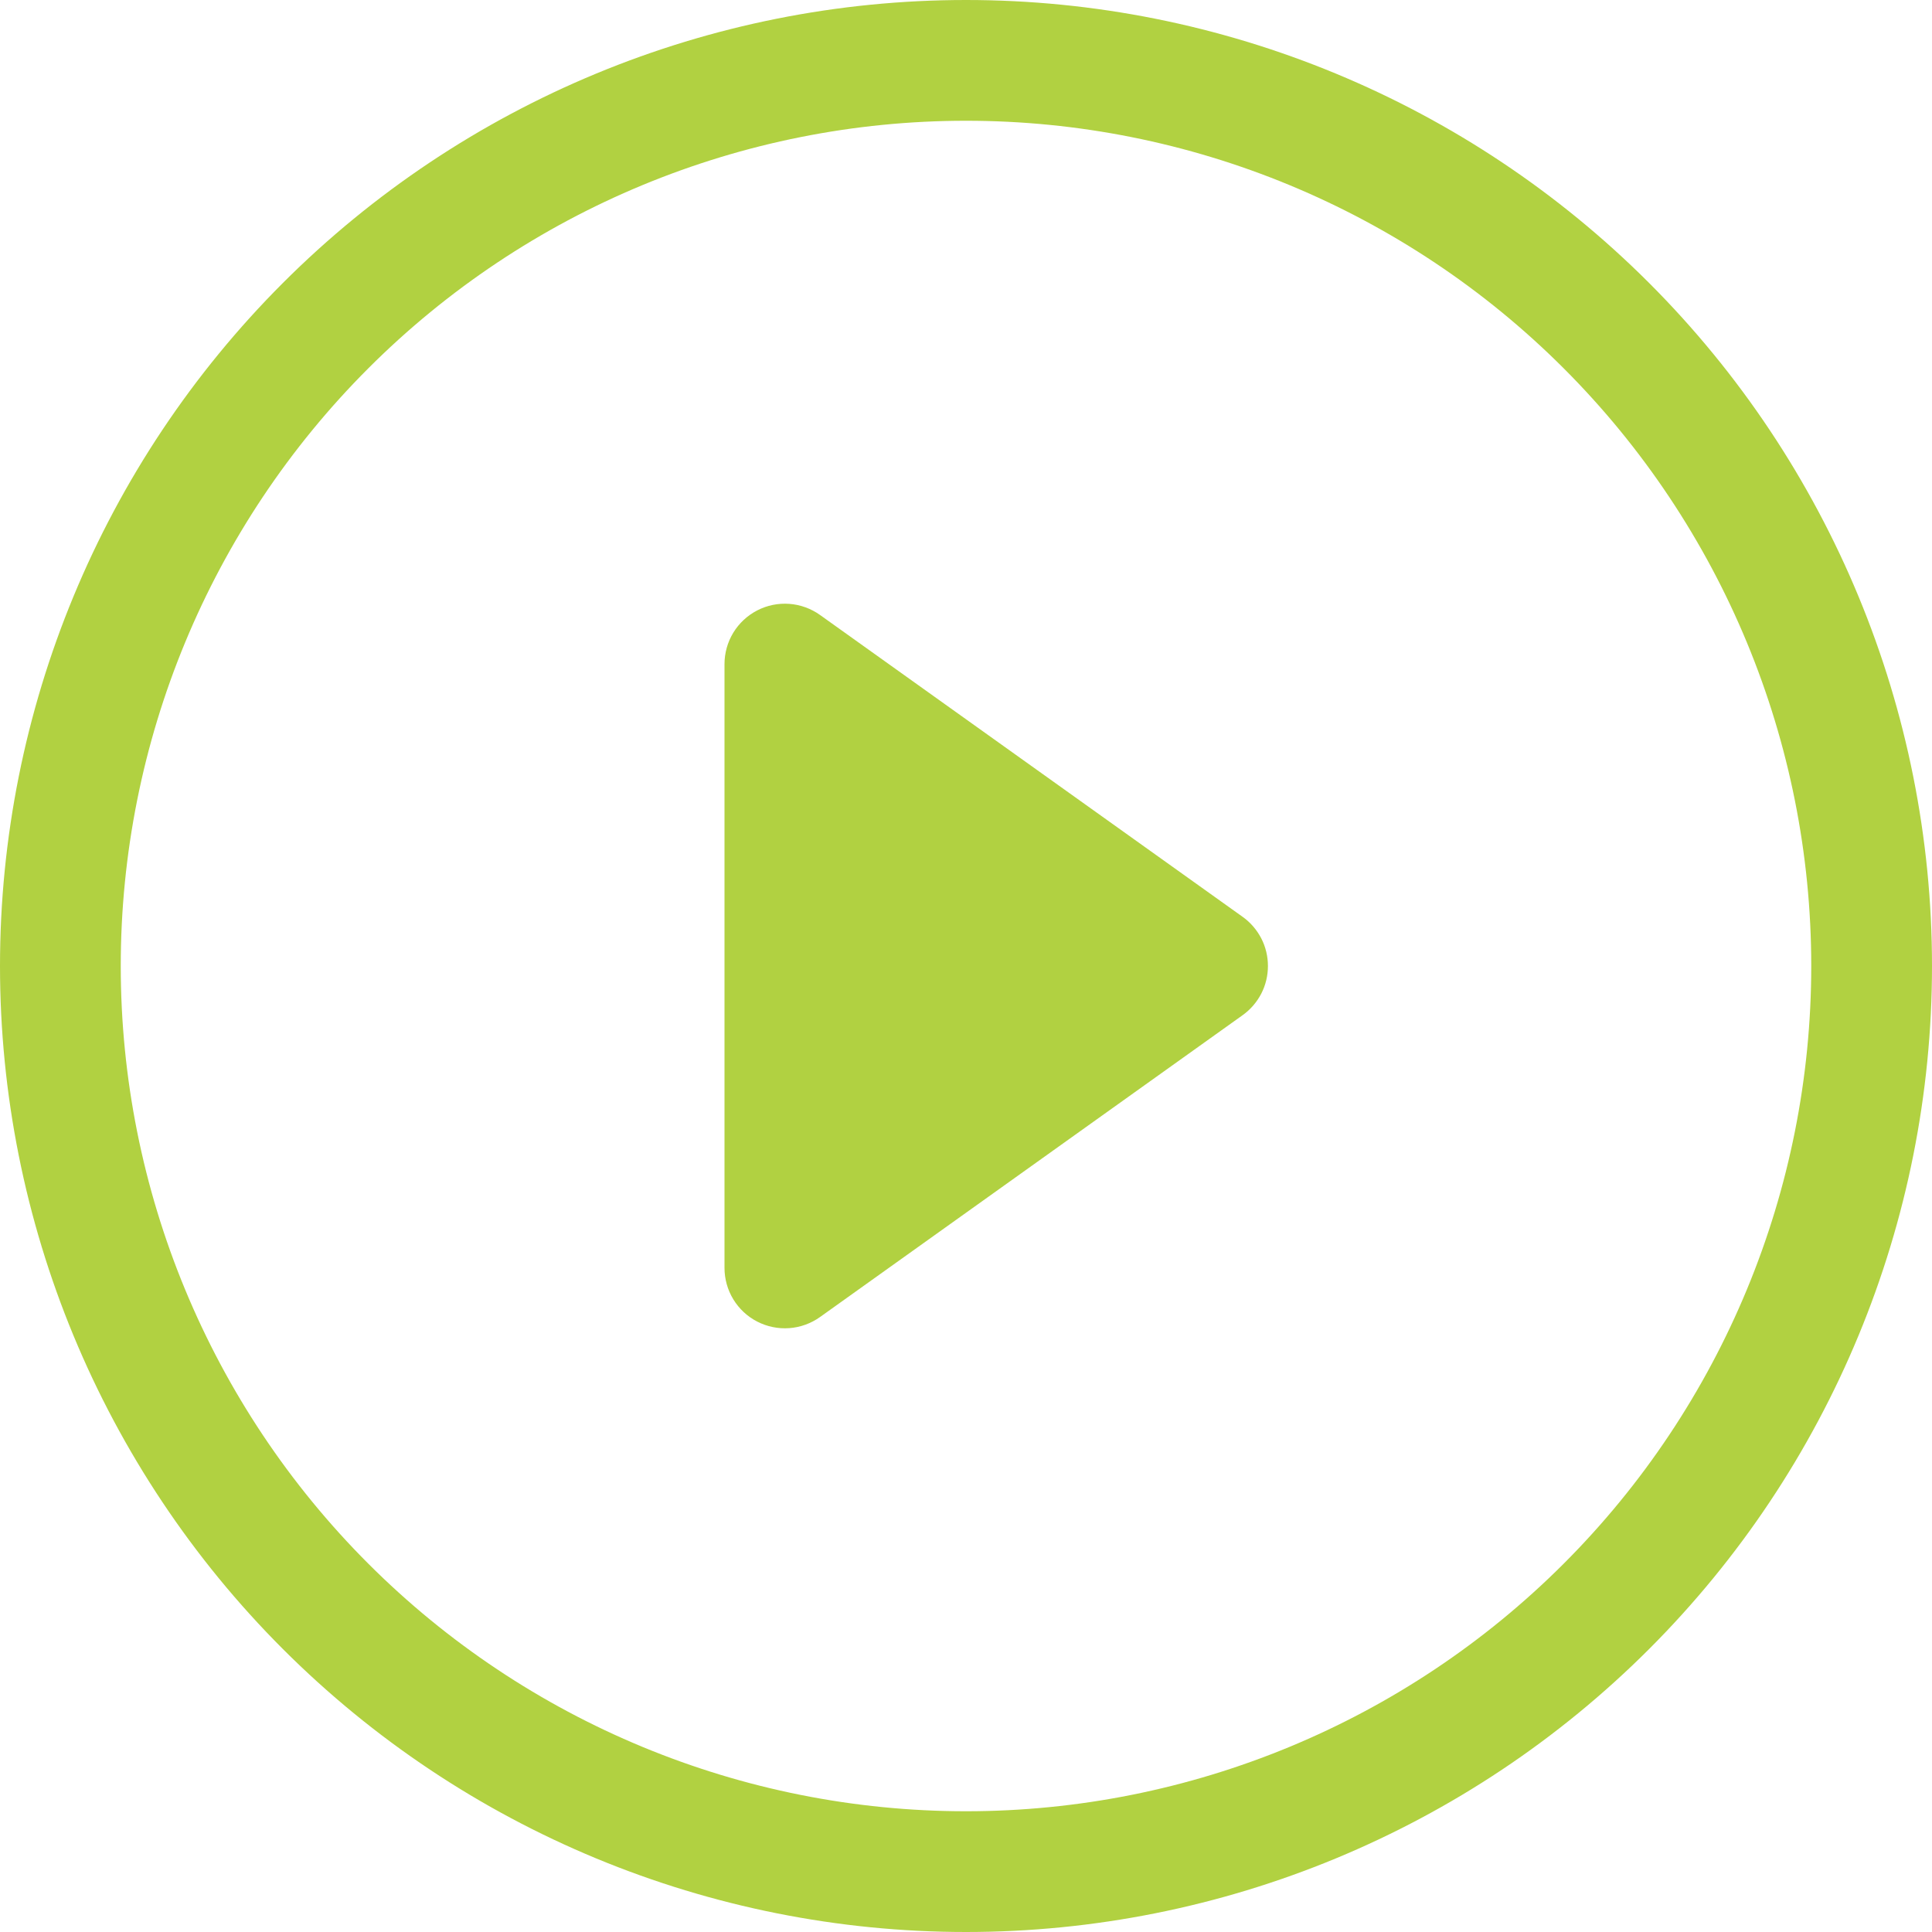 <svg width="36" height="36" viewBox="0 0 36 36" fill="none" xmlns="http://www.w3.org/2000/svg">
<path d="M18 33.75C13.823 33.75 9.817 32.091 6.863 29.137C3.909 26.183 2.25 22.177 2.25 18C2.25 13.823 3.909 9.817 6.863 6.863C9.817 3.909 13.823 2.25 18 2.25C22.177 2.25 26.183 3.909 29.137 6.863C32.091 9.817 33.75 13.823 33.75 18C33.75 22.177 32.091 26.183 29.137 29.137C26.183 32.091 22.177 33.75 18 33.75ZM18 36C22.774 36 27.352 34.104 30.728 30.728C34.104 27.352 36 22.774 36 18C36 13.226 34.104 8.648 30.728 5.272C27.352 1.896 22.774 0 18 0C13.226 0 8.648 1.896 5.272 5.272C1.896 8.648 0 13.226 0 18C0 22.774 1.896 27.352 5.272 30.728C8.648 34.104 13.226 36 18 36Z" fill="#B1D141"/>
<path d="M14.11 11.374C14.294 11.279 14.5 11.237 14.707 11.252C14.913 11.267 15.111 11.339 15.28 11.459L23.155 17.084C23.301 17.188 23.419 17.326 23.502 17.485C23.584 17.644 23.626 17.821 23.626 18C23.626 18.179 23.584 18.356 23.502 18.515C23.419 18.674 23.301 18.812 23.155 18.916L15.28 24.541C15.111 24.661 14.913 24.733 14.707 24.748C14.501 24.763 14.294 24.721 14.11 24.626C13.926 24.532 13.772 24.388 13.664 24.211C13.557 24.035 13.5 23.832 13.5 23.625V12.375C13.5 12.168 13.557 11.965 13.664 11.789C13.772 11.612 13.926 11.469 14.11 11.374Z" fill="#B1D141"/>
</svg>
